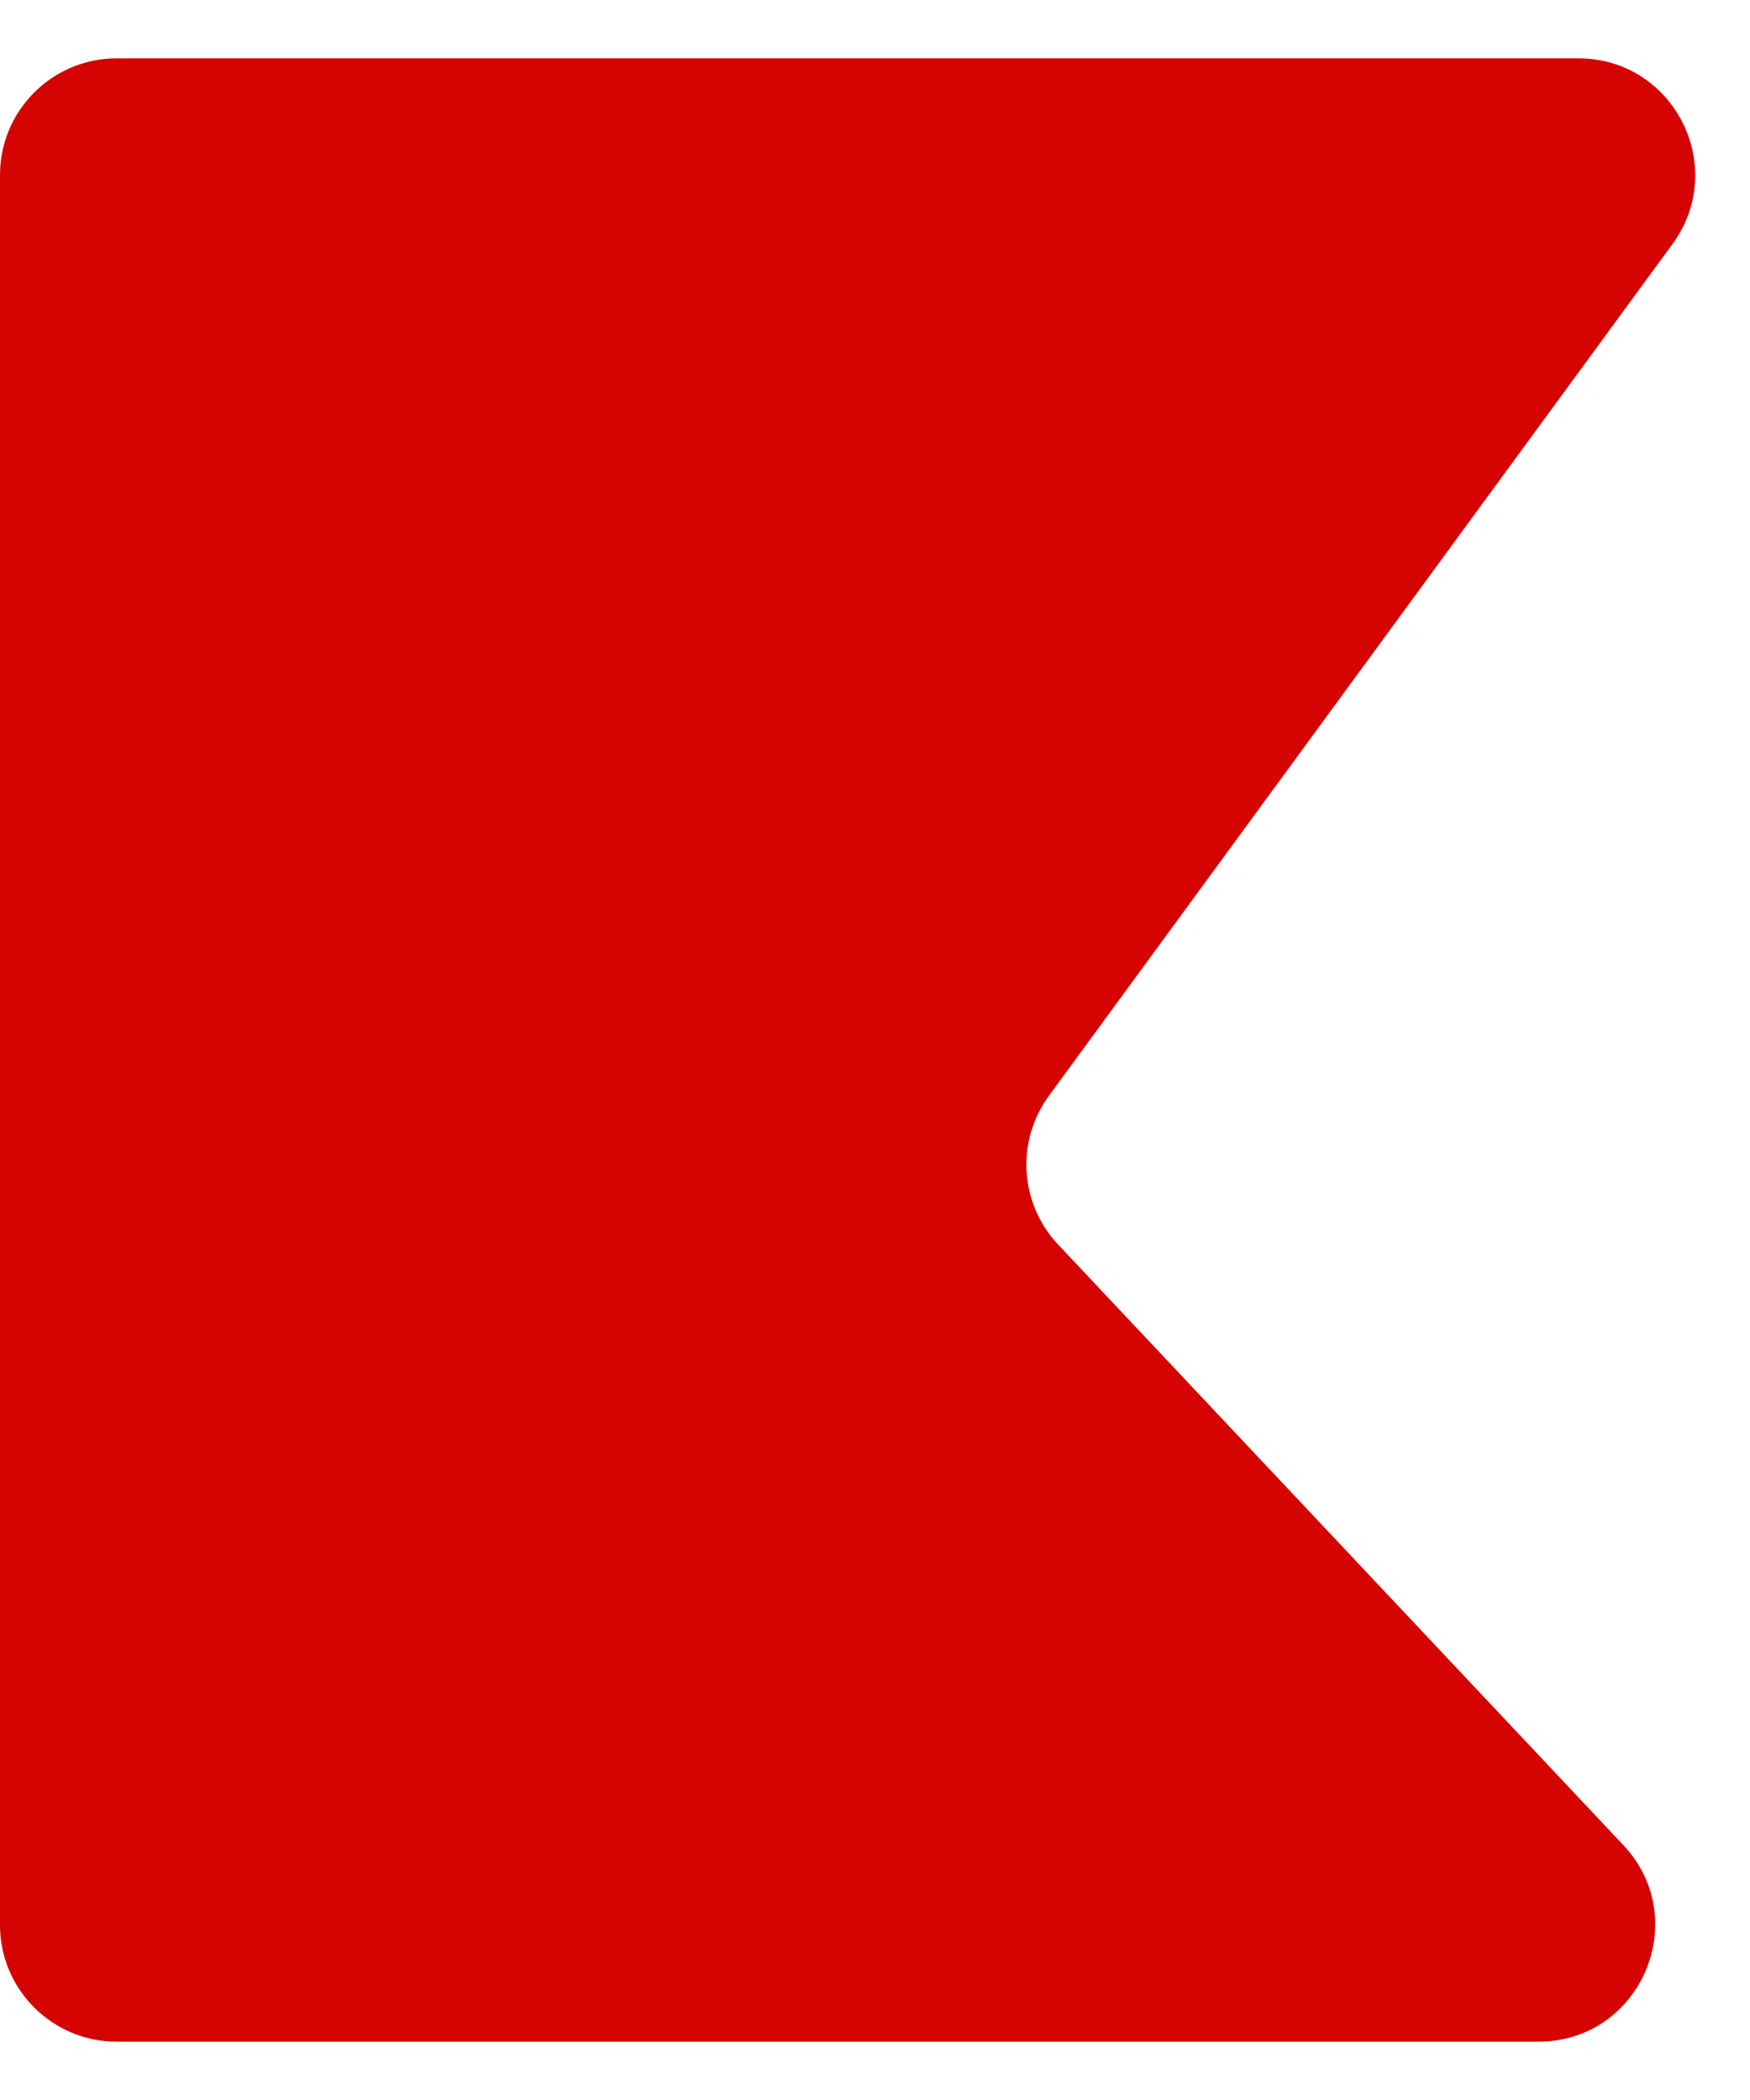 <svg width="15" height="18" viewBox="0 0 15 18" fill="none" xmlns="http://www.w3.org/2000/svg">
<path d="M0 16.5V1.5C0 0.948 0.448 0.5 1 0.5H13.529C14.347 0.5 14.819 1.43 14.336 2.091L8.991 9.392C8.706 9.781 8.739 10.317 9.07 10.668L13.914 15.815C14.514 16.453 14.062 17.5 13.186 17.5H1C0.448 17.5 0 17.052 0 16.5Z" fill="#D50302"/>
</svg>

